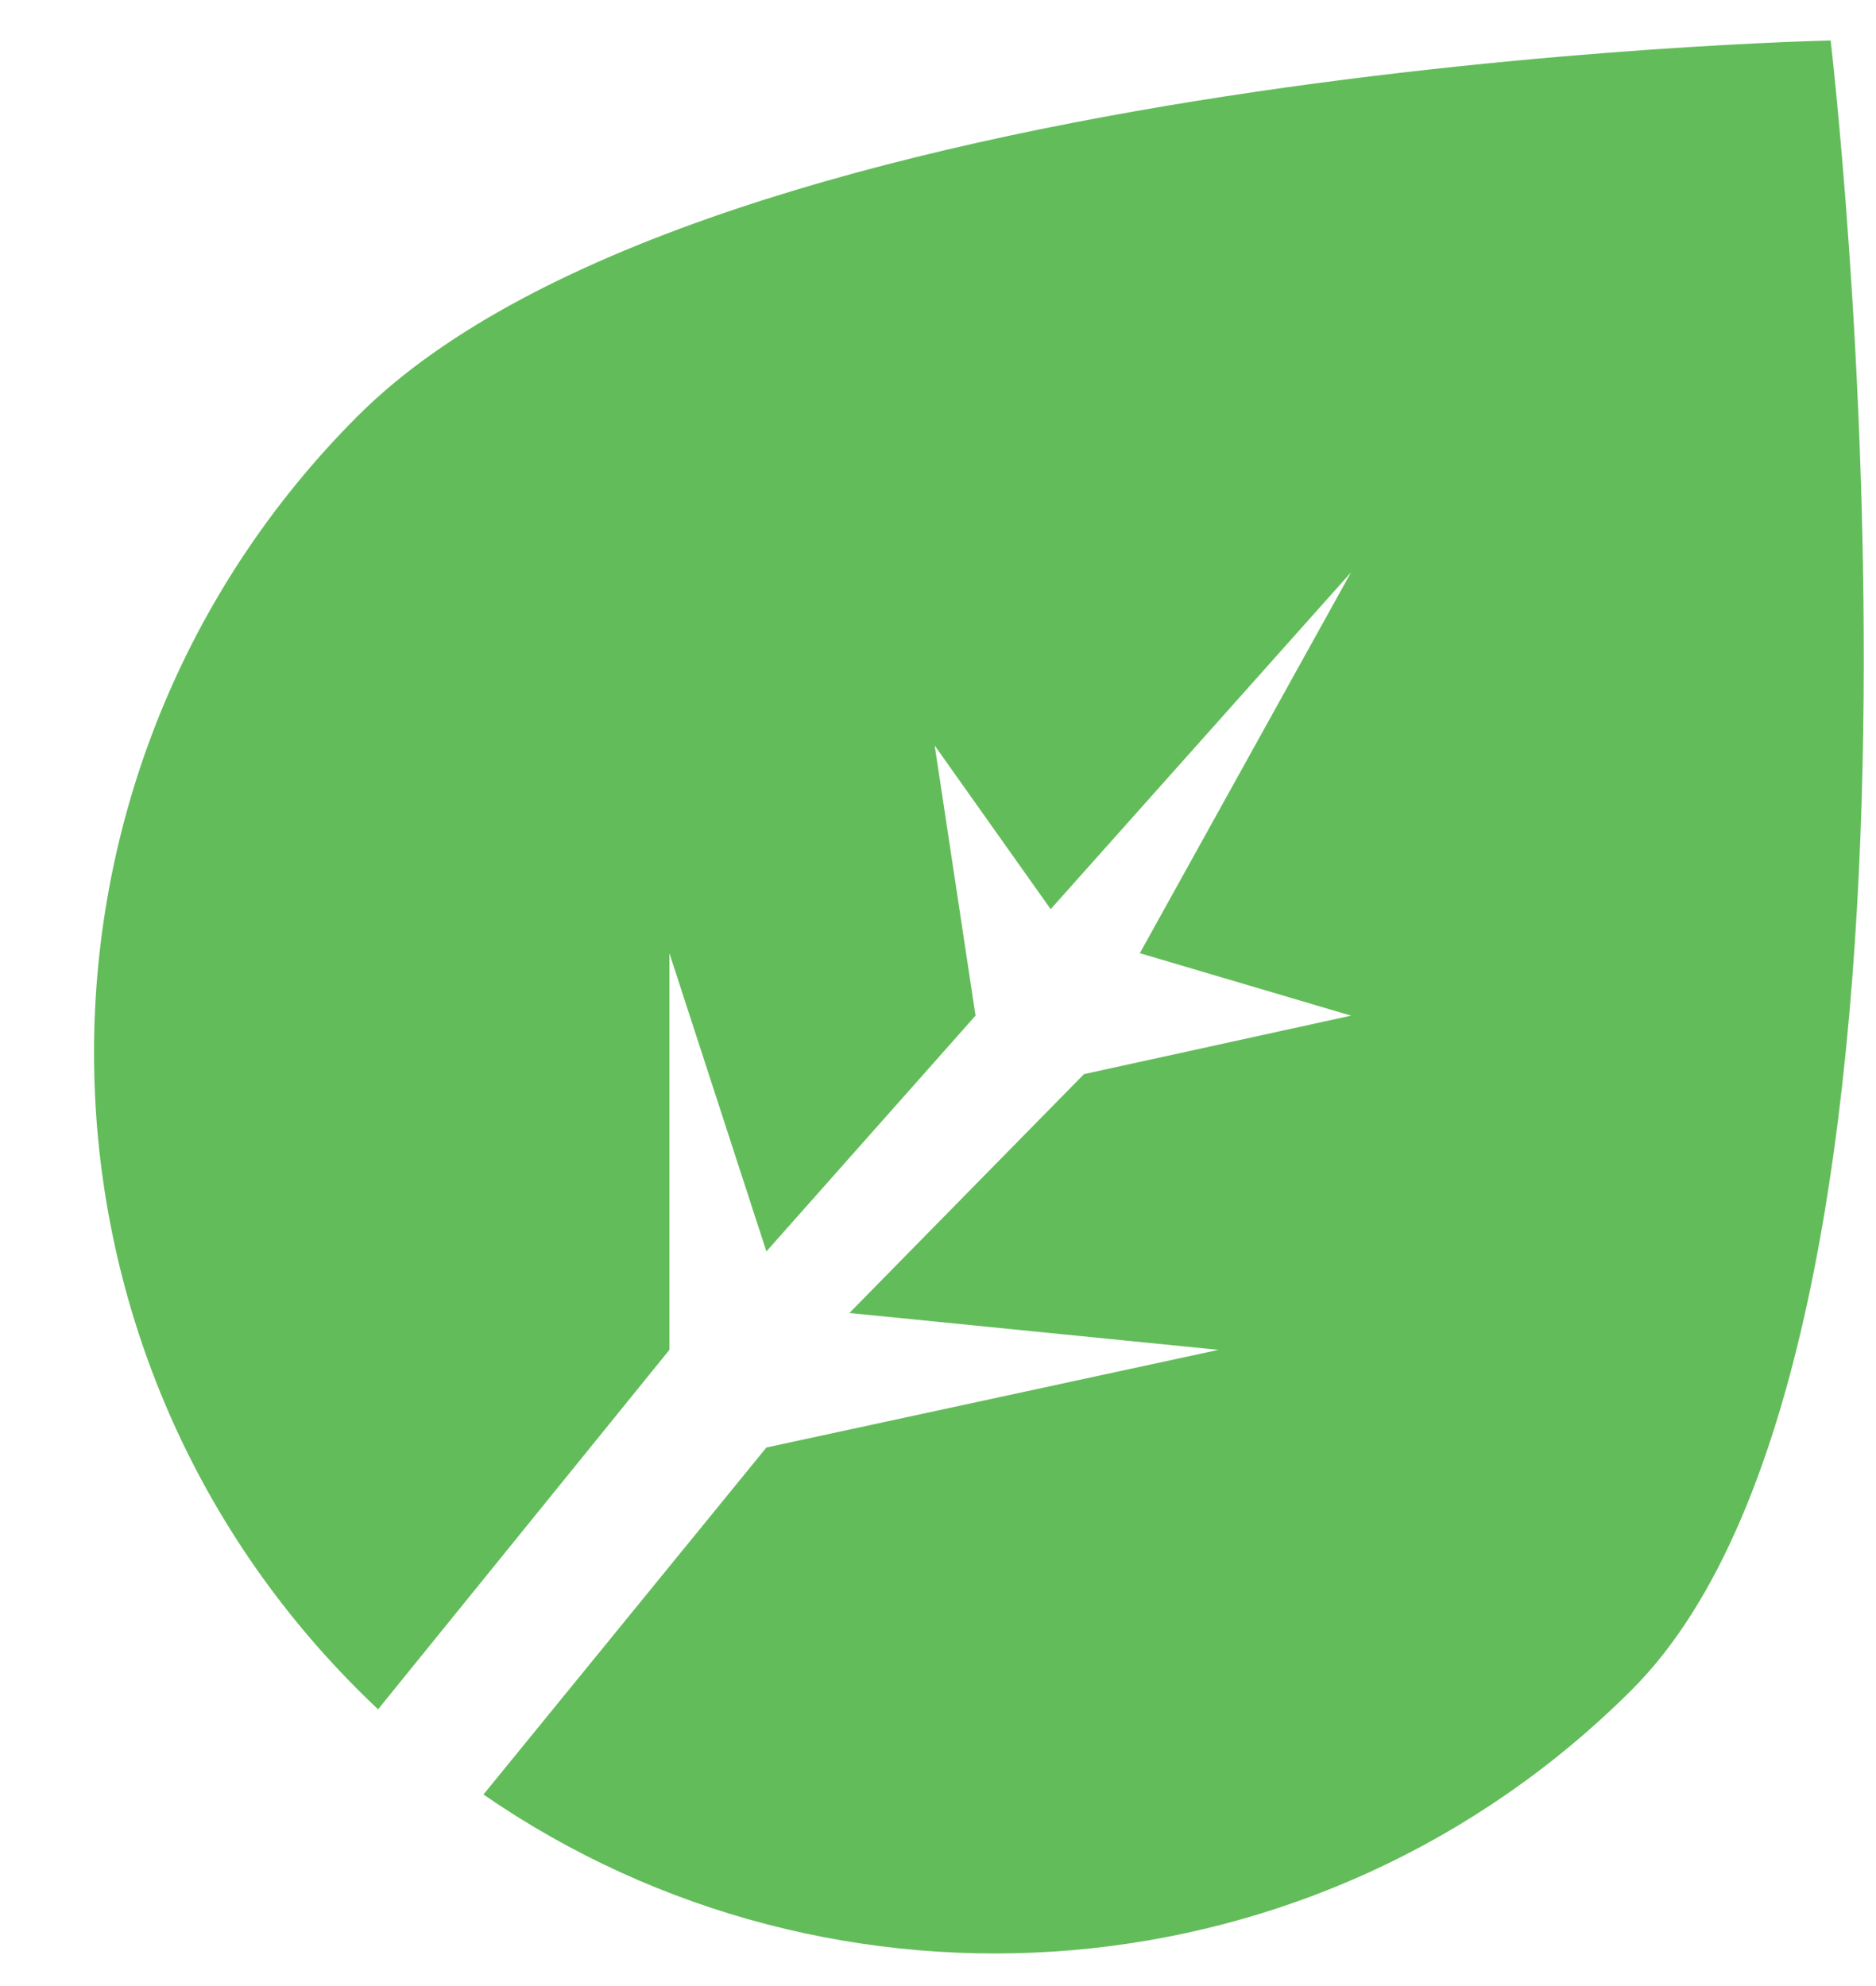 <svg width="17" height="18" viewBox="0 0 17 18" fill="none" xmlns="http://www.w3.org/2000/svg">
<path fill-rule="evenodd" clip-rule="evenodd" d="M3.426 15.492C3.364 15.434 3.303 15.374 3.243 15.314C0.055 12.126 0.055 6.957 3.243 3.769C6.431 0.58 16.589 0.367 16.589 0.367C16.589 0.367 17.976 12.126 14.788 15.314C11.956 18.145 7.563 18.462 4.381 16.264L6.945 13.119L11.042 12.234L7.697 11.9L9.823 9.735L12.243 9.205L10.329 8.639L12.243 5.187L9.521 8.24L8.47 6.757L8.84 9.205L6.945 11.342L6.066 8.639L6.066 12.234L3.426 15.492Z" fill="#63BC5A"/>
</svg>
